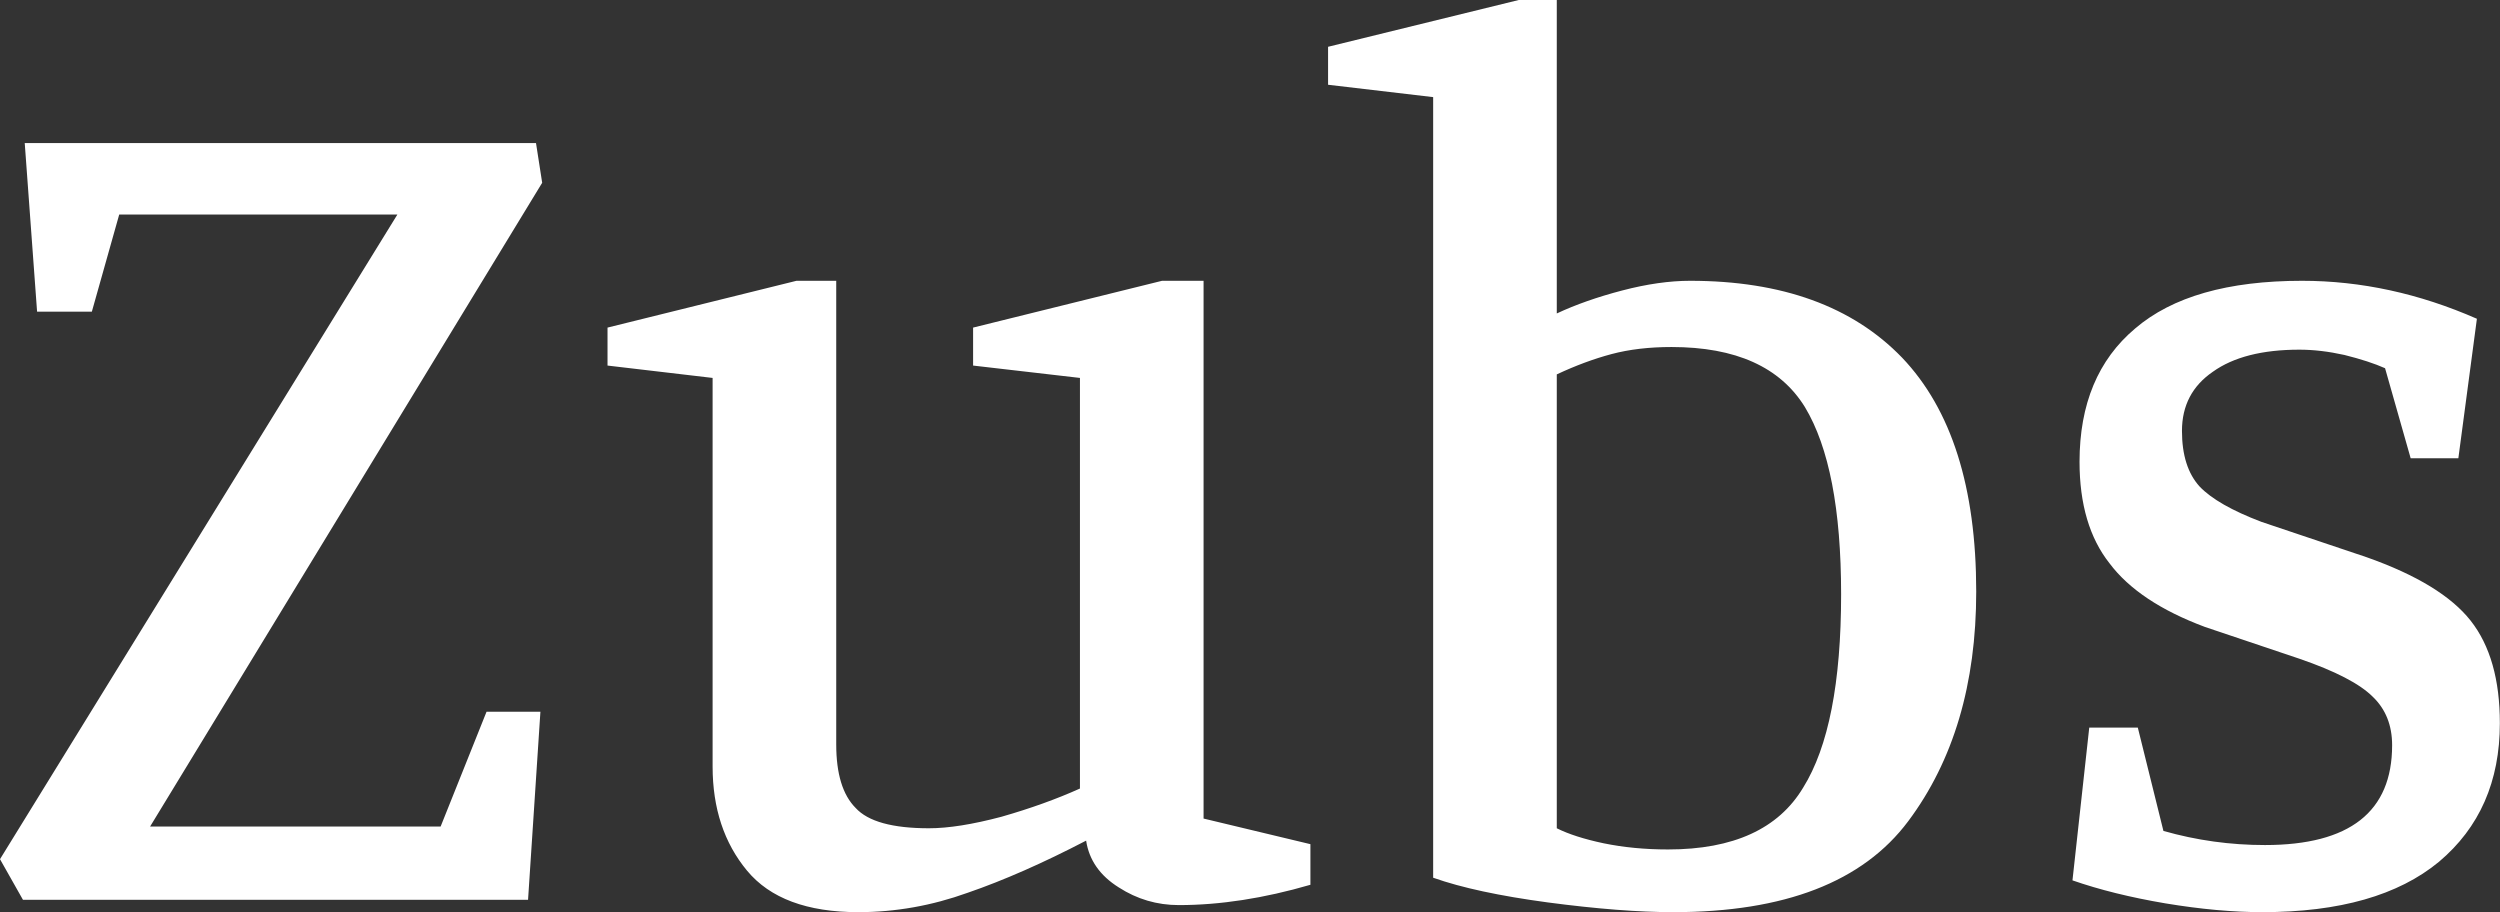 <svg data-v-423bf9ae="" xmlns="http://www.w3.org/2000/svg" viewBox="0 0 164.434 60" class="font"><rect x="0" y="0" width="164.434" height="60" fill="#333333" stroke="none"/><!----><!----><!----><g data-v-423bf9ae="" id="62054a2f-8c14-4775-817b-1368b3bf6e83" fill="white" transform="matrix(5.808,0,0,5.808,-2.904,-20.503)"><path d="M6.01 11.59L6.62 11.59L6.48 13.72L0.76 13.72L0.50 13.26L5.00 5.96L1.85 5.96L1.54 7.06L0.92 7.06L0.78 5.15L6.57 5.15L6.64 5.60L2.20 12.89L5.49 12.89L6.01 11.59ZM15.34 13.55L15.34 13.55Q14.55 13.78 13.85 13.78L13.85 13.78L13.85 13.78Q13.48 13.78 13.17 13.58L13.17 13.58L13.17 13.58Q12.85 13.38 12.80 13.05L12.80 13.05L12.80 13.05Q12.07 13.43 11.46 13.64L11.46 13.64L11.46 13.64Q10.85 13.86 10.22 13.86L10.22 13.86L10.22 13.86Q9.35 13.86 8.96 13.39L8.96 13.39L8.96 13.39Q8.57 12.92 8.57 12.21L8.57 12.21L8.57 7.81L7.38 7.67L7.38 7.24L9.52 6.71L9.97 6.71L9.97 11.96L9.97 11.96Q9.97 12.46 10.19 12.68L10.19 12.68L10.19 12.68Q10.40 12.91 11.02 12.91L11.02 12.91L11.02 12.91Q11.35 12.91 11.84 12.78L11.84 12.78L11.84 12.78Q12.33 12.64 12.73 12.46L12.73 12.46L12.73 7.81L11.52 7.67L11.52 7.24L13.66 6.71L14.13 6.71L14.13 12.80L15.34 13.09L15.34 13.55ZM18.13 7.08L18.13 7.08Q18.45 6.93 18.87 6.82L18.87 6.82L18.87 6.82Q19.29 6.71 19.64 6.71L19.64 6.71L19.64 6.71Q21.20 6.71 22.04 7.58L22.04 7.58L22.04 7.58Q22.88 8.46 22.88 10.23L22.88 10.23L22.88 10.23Q22.88 11.80 22.11 12.83L22.11 12.83L22.11 12.83Q21.34 13.86 19.45 13.86L19.45 13.86L19.45 13.86Q18.86 13.86 18.03 13.75L18.03 13.75L18.03 13.75Q17.21 13.64 16.73 13.47L16.73 13.47L16.73 4.63L15.54 4.49L15.54 4.06L17.70 3.53L18.13 3.53L18.13 7.08ZM18.13 12.91L18.13 12.91Q18.33 13.01 18.66 13.08L18.66 13.08L18.66 13.08Q19.00 13.15 19.39 13.15L19.39 13.15L19.39 13.15Q20.50 13.15 20.92 12.45L20.92 12.45L20.92 12.45Q21.35 11.76 21.35 10.26L21.35 10.26L21.35 10.26Q21.35 8.82 20.94 8.14L20.94 8.14L20.94 8.14Q20.52 7.46 19.43 7.46L19.43 7.46L19.43 7.46Q19.05 7.46 18.75 7.54L18.75 7.54L18.75 7.54Q18.45 7.62 18.13 7.77L18.13 7.77L18.13 12.91ZM26.54 7.49L26.54 7.49Q25.91 7.49 25.56 7.74L25.56 7.74L25.56 7.74Q25.21 7.98 25.21 8.41L25.21 8.41L25.21 8.41Q25.21 8.82 25.41 9.04L25.41 9.04L25.41 9.04Q25.61 9.25 26.11 9.44L26.11 9.44L27.30 9.84L27.30 9.84Q28.15 10.14 28.48 10.56L28.48 10.56L28.48 10.56Q28.81 10.98 28.81 11.72L28.81 11.72L28.81 11.72Q28.81 12.71 28.12 13.29L28.12 13.29L28.12 13.29Q27.43 13.86 26.12 13.86L26.12 13.86L26.12 13.86Q25.62 13.86 25.02 13.76L25.02 13.76L25.02 13.76Q24.43 13.66 23.97 13.50L23.97 13.50L24.16 11.77L24.71 11.77L25.00 12.94L25.00 12.94Q25.56 13.10 26.15 13.10L26.15 13.10L26.15 13.10Q27.59 13.10 27.59 11.97L27.59 11.97L27.59 11.97Q27.59 11.63 27.37 11.42L27.37 11.42L27.37 11.42Q27.15 11.20 26.54 10.99L26.54 10.99L25.47 10.63L25.47 10.63Q24.72 10.35 24.39 9.91L24.39 9.91L24.39 9.91Q24.05 9.48 24.05 8.76L24.05 8.76L24.05 8.76Q24.05 7.78 24.68 7.25L24.68 7.25L24.68 7.25Q25.31 6.71 26.57 6.71L26.57 6.71L26.57 6.71Q27.57 6.71 28.55 7.14L28.55 7.14L28.34 8.72L27.80 8.72L27.51 7.70L27.51 7.70Q27.33 7.62 27.05 7.55L27.05 7.55L27.05 7.55Q26.78 7.49 26.54 7.49L26.54 7.49Z"></path></g><!----><!----></svg>